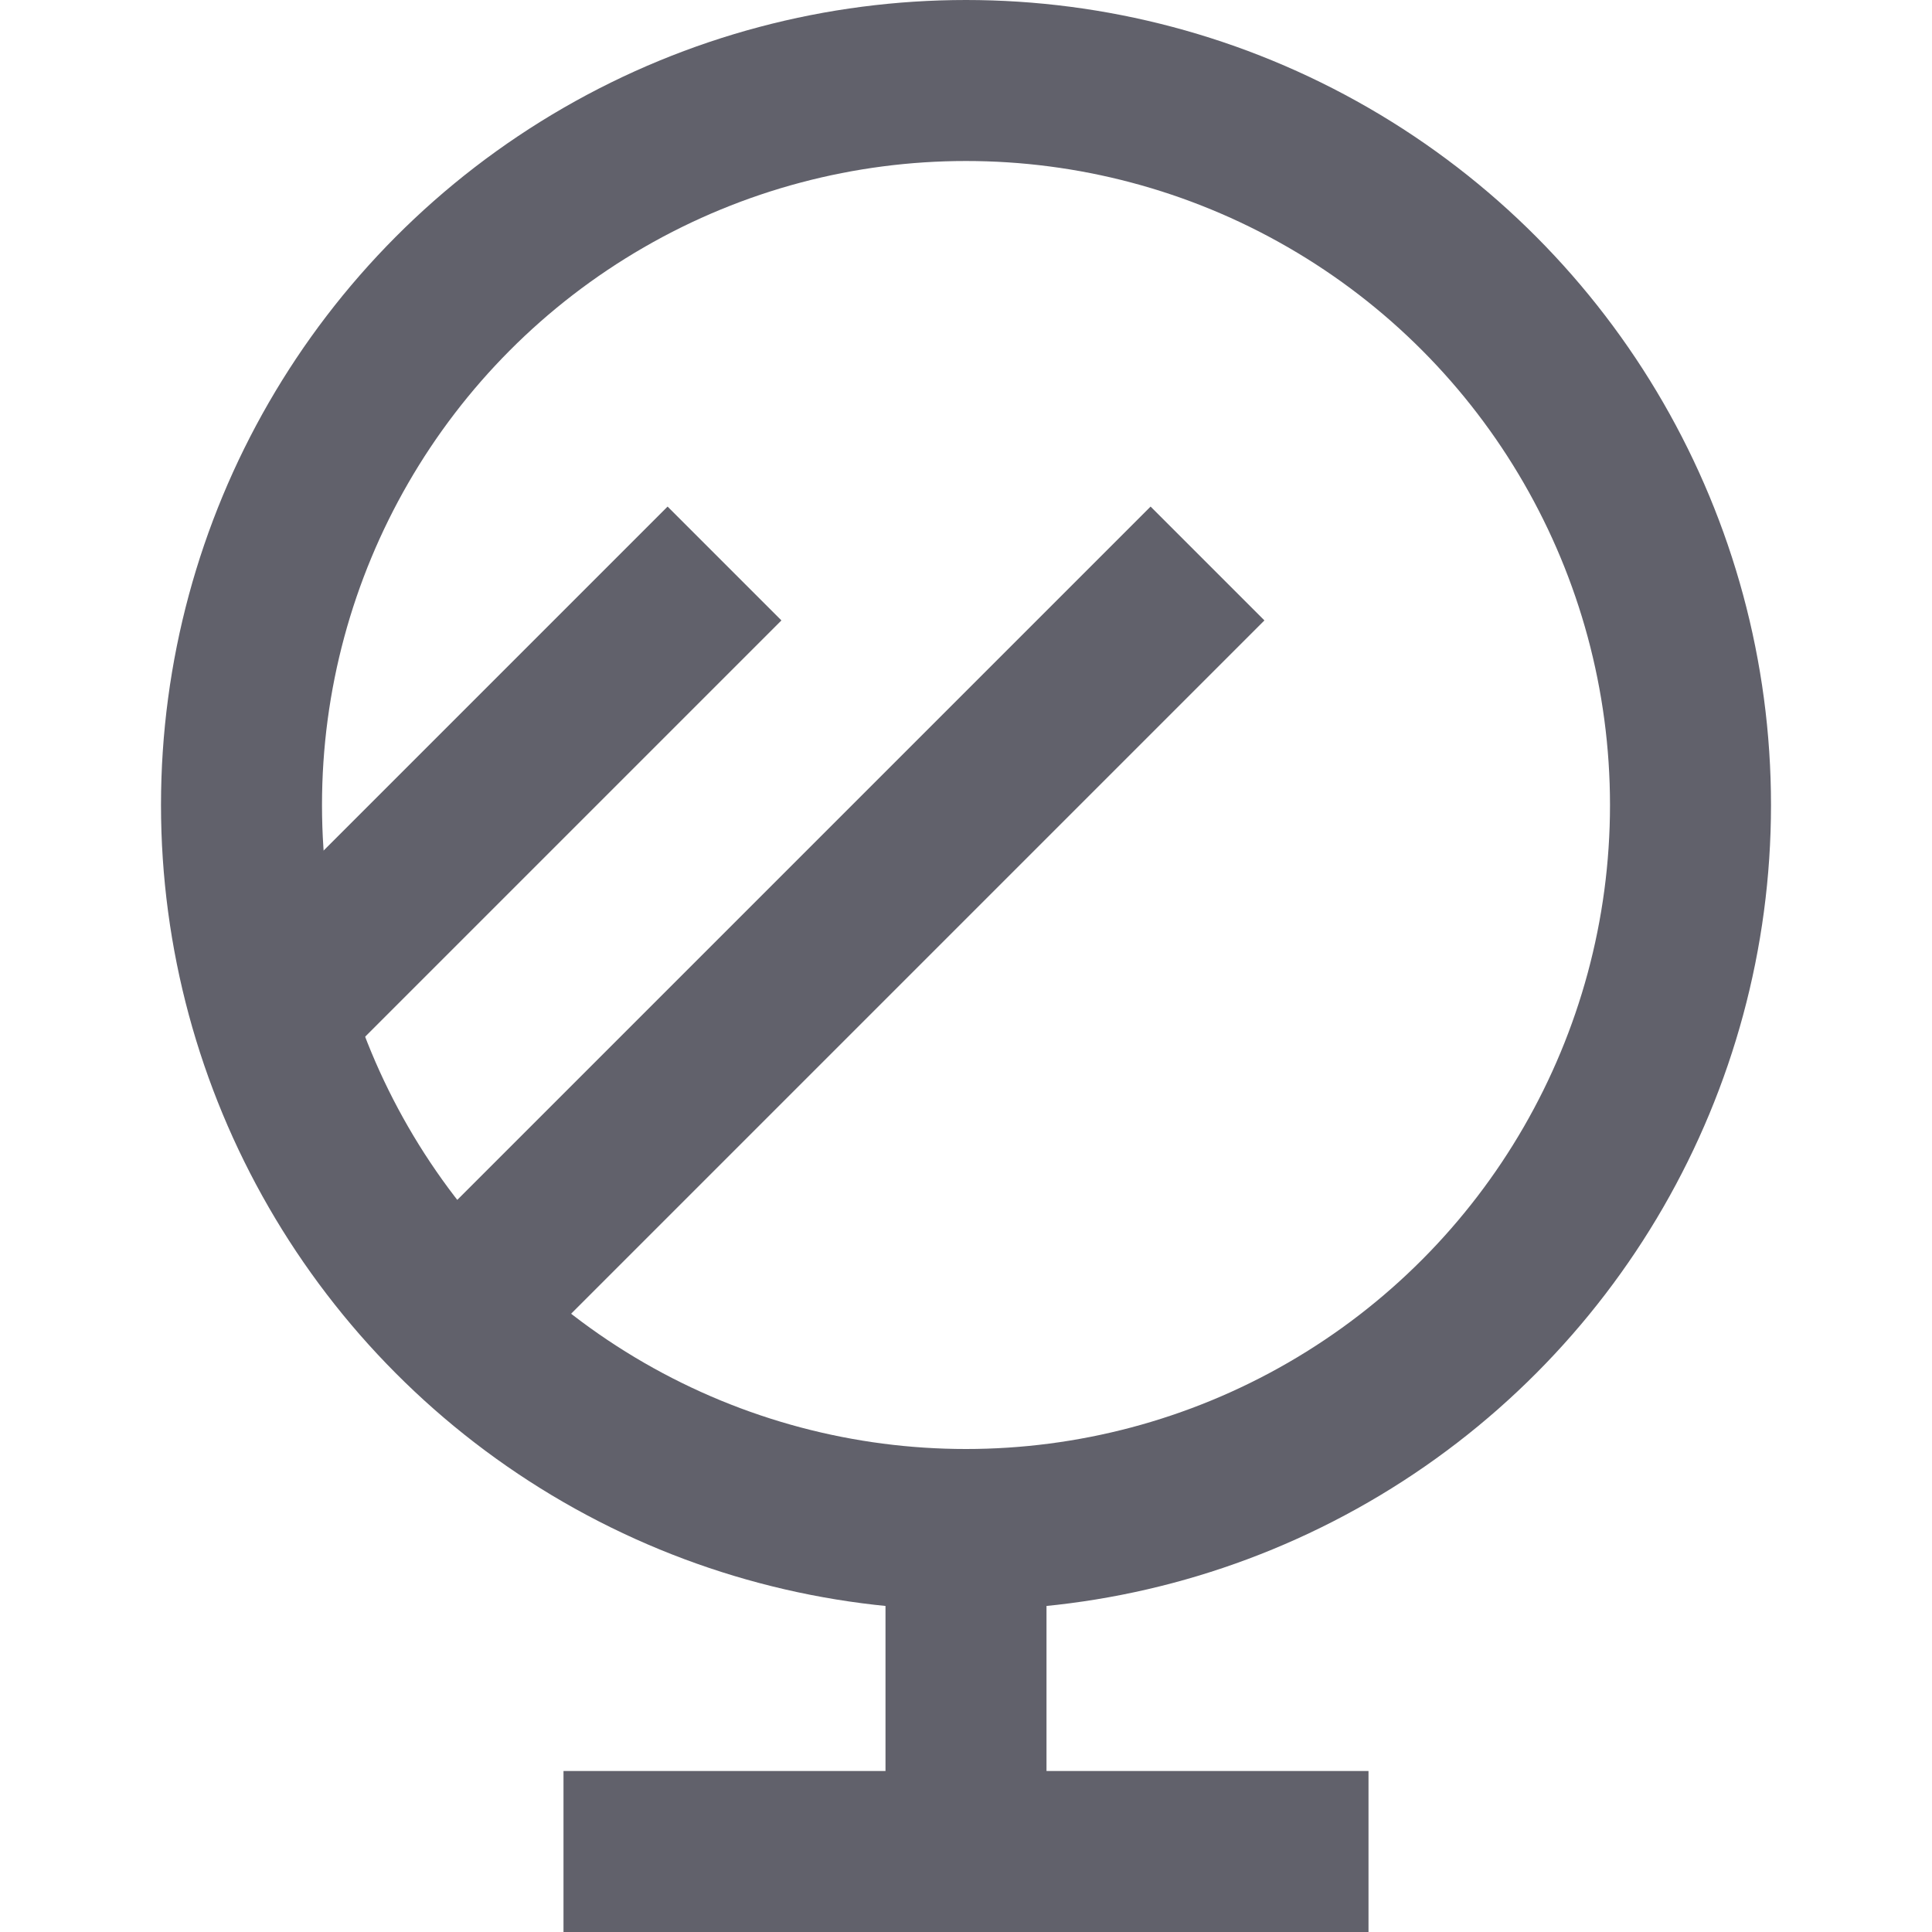 <svg xmlns="http://www.w3.org/2000/svg" height="24" width="24" viewBox="0 0 24 24"><polyline points="15 7 5.636 16.364 6 16" fill="none" stroke="#61616b" stroke-width="2" data-color="color-2"></polyline><polyline points="9 7 3.386 12.614 4 12" fill="none" stroke="#61616b" stroke-width="2" data-color="color-2"></polyline><circle cx="12" cy="10" r="9" fill="none" stroke="#61616b" stroke-width="2"></circle><line x1="12" y1="19" x2="12" y2="23" fill="none" stroke="#61616b" stroke-width="2" data-cap="butt"></line><line x1="7" y1="23" x2="17" y2="23" fill="none" stroke="#61616b" stroke-width="2"></line></svg>